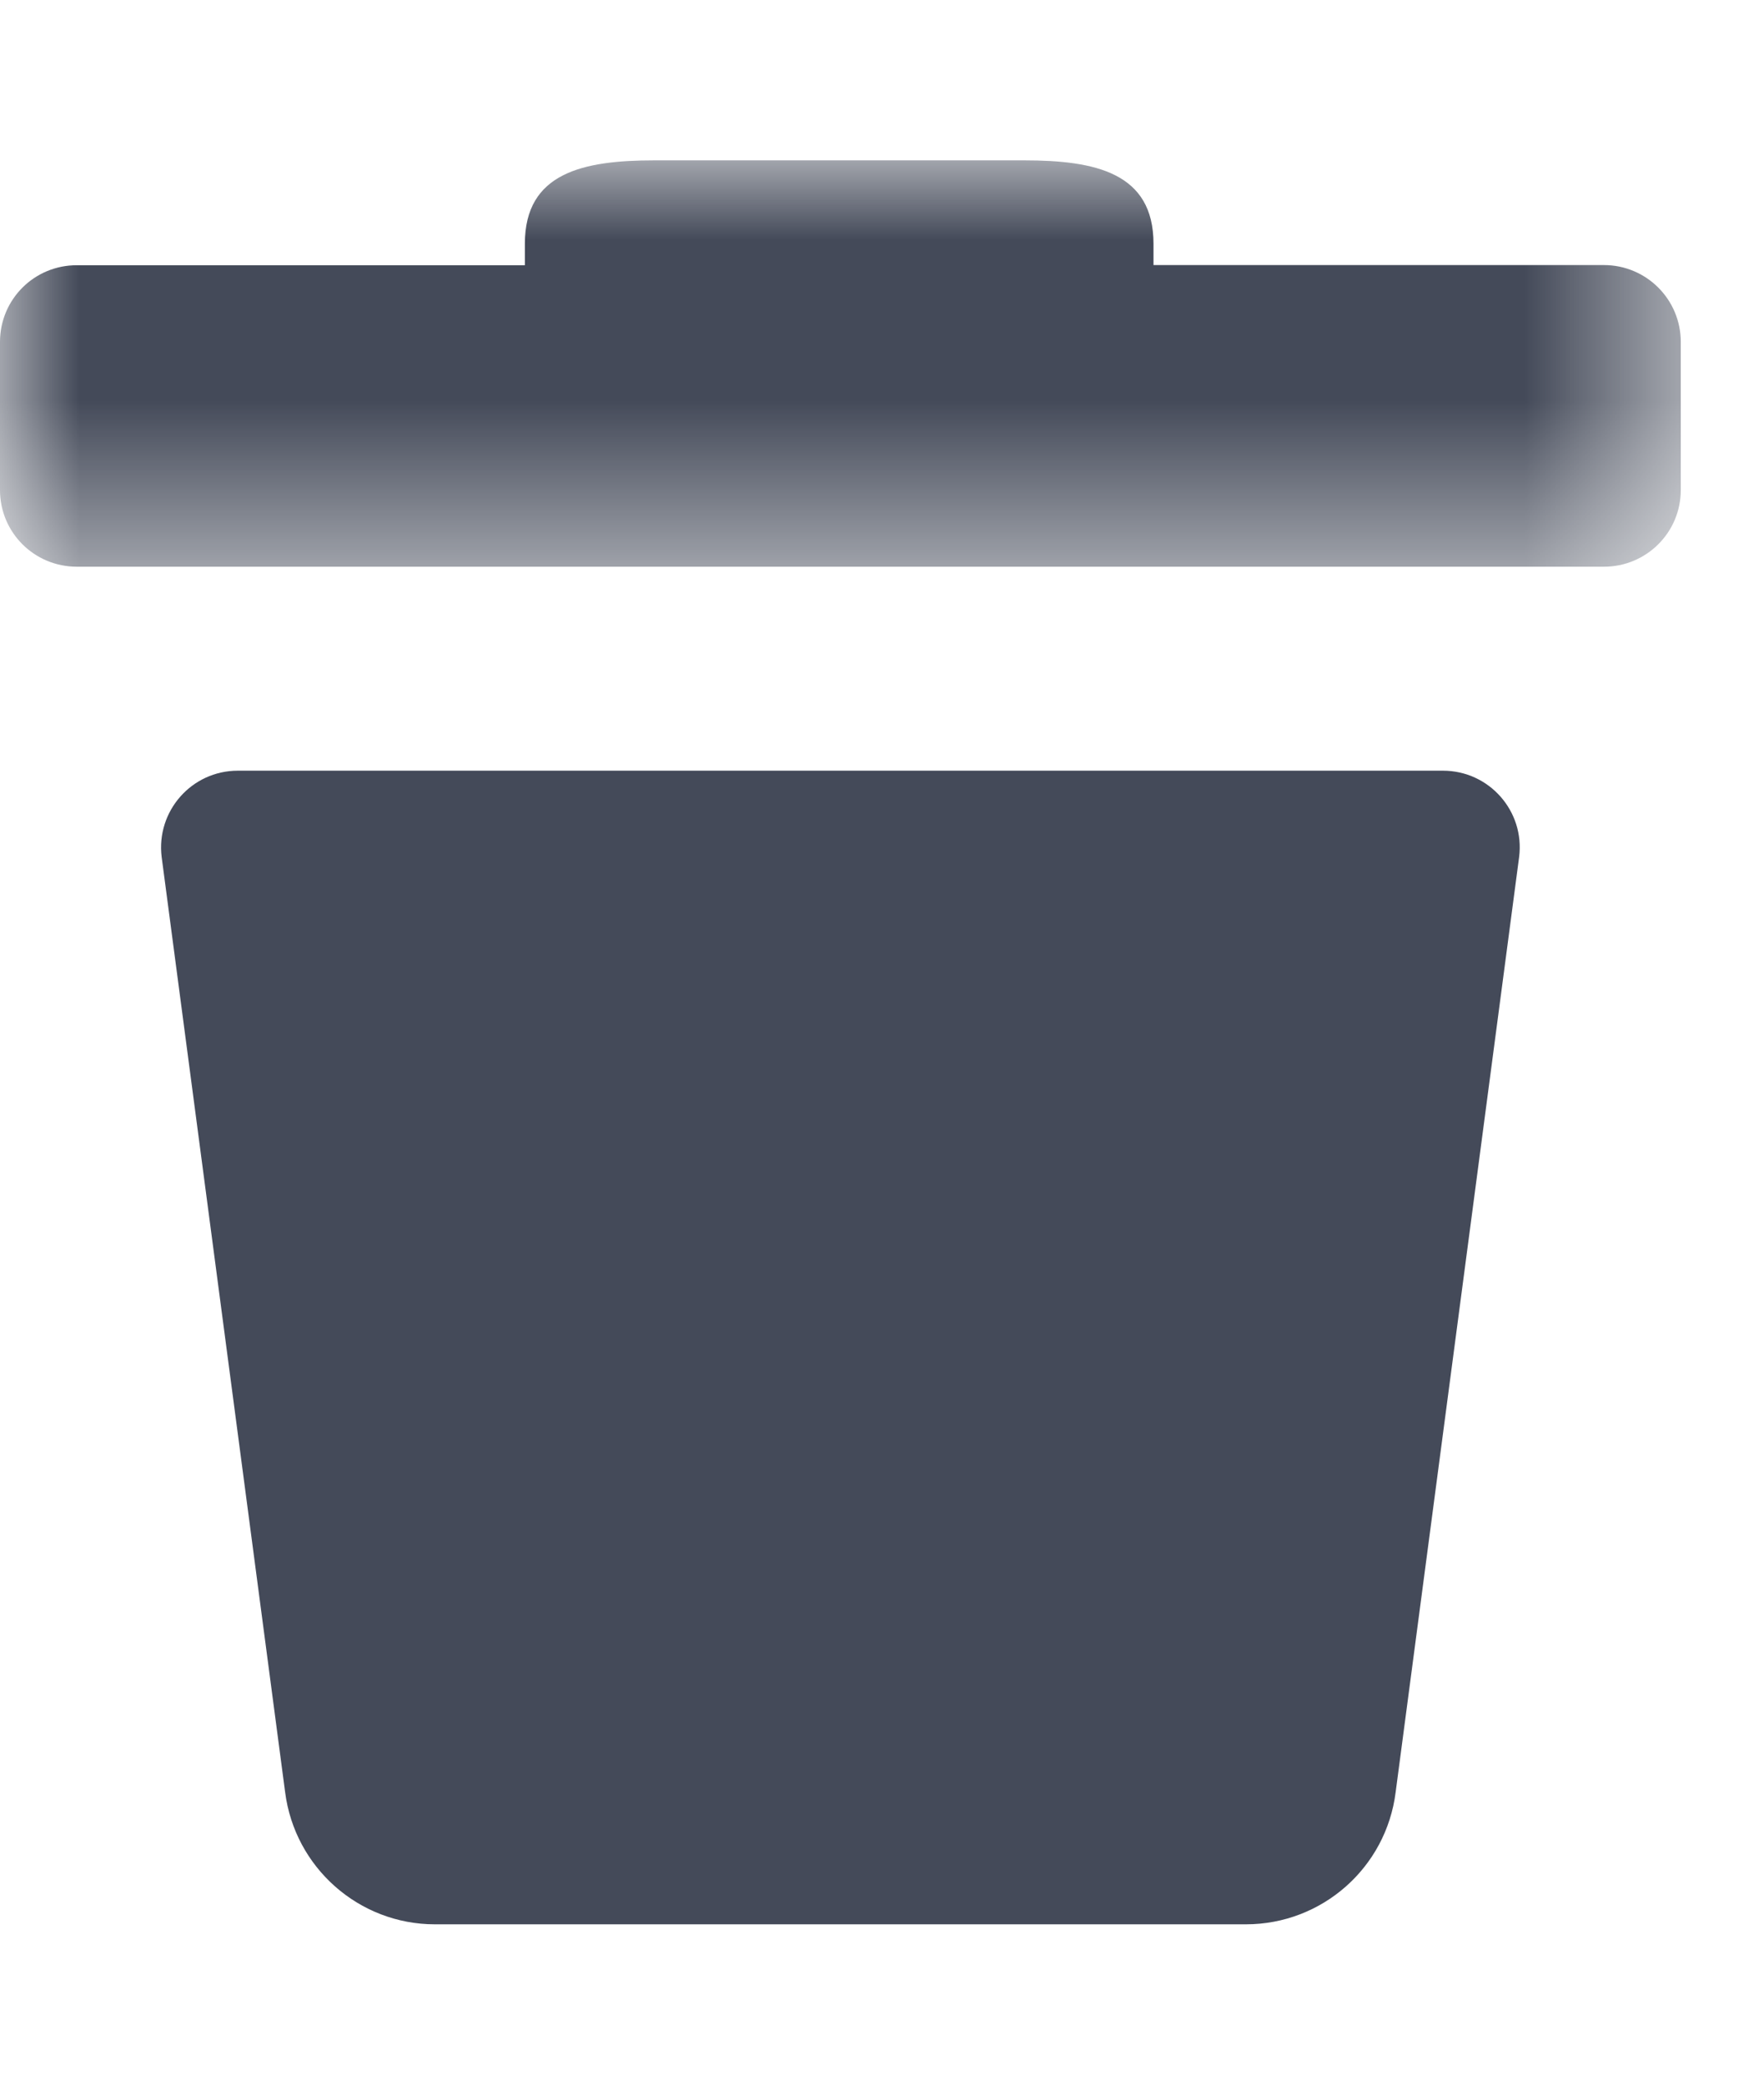 <svg xmlns="http://www.w3.org/2000/svg" xmlns:xlink="http://www.w3.org/1999/xlink" width="11" height="13" viewBox="0 0 11 13">
    <defs>
        <path id="ntavjz94ea" d="M0 0L10.481 0 10.481 2.534 0 2.534z"/>
    </defs>
    <g fill="none" fill-rule="evenodd">
        <g transform="translate(0 1)">
            <mask id="j6j01p9jwb" fill="#fff">
                <use xlink:href="#ntavjz94ea"/>
            </mask>
            <path fill="#444A59" d="M10.002.653H7.193V.52c0-.443-.363-.52-.806-.52H4.08c-.444 0-.807.077-.807.52v.134H.48C.214.653 0 .867 0 1.132v.924c0 .265.214.478.479.478h9.523c.264 0 .479-.213.479-.478v-.924c0-.265-.215-.479-.479-.479" mask="url(#j6j01p9jwb)"/>
        </g>
        <path fill="#444A59" d="M8.998 3.806H1.483c-.288 0-.51.252-.475.538l.77 5.832c.06.47.46.824.934.824h5.057c.475 0 .875-.353.934-.824l.77-5.832c.036-.286-.187-.538-.475-.538" transform="translate(0 1)"/>
    </g>
</svg>
